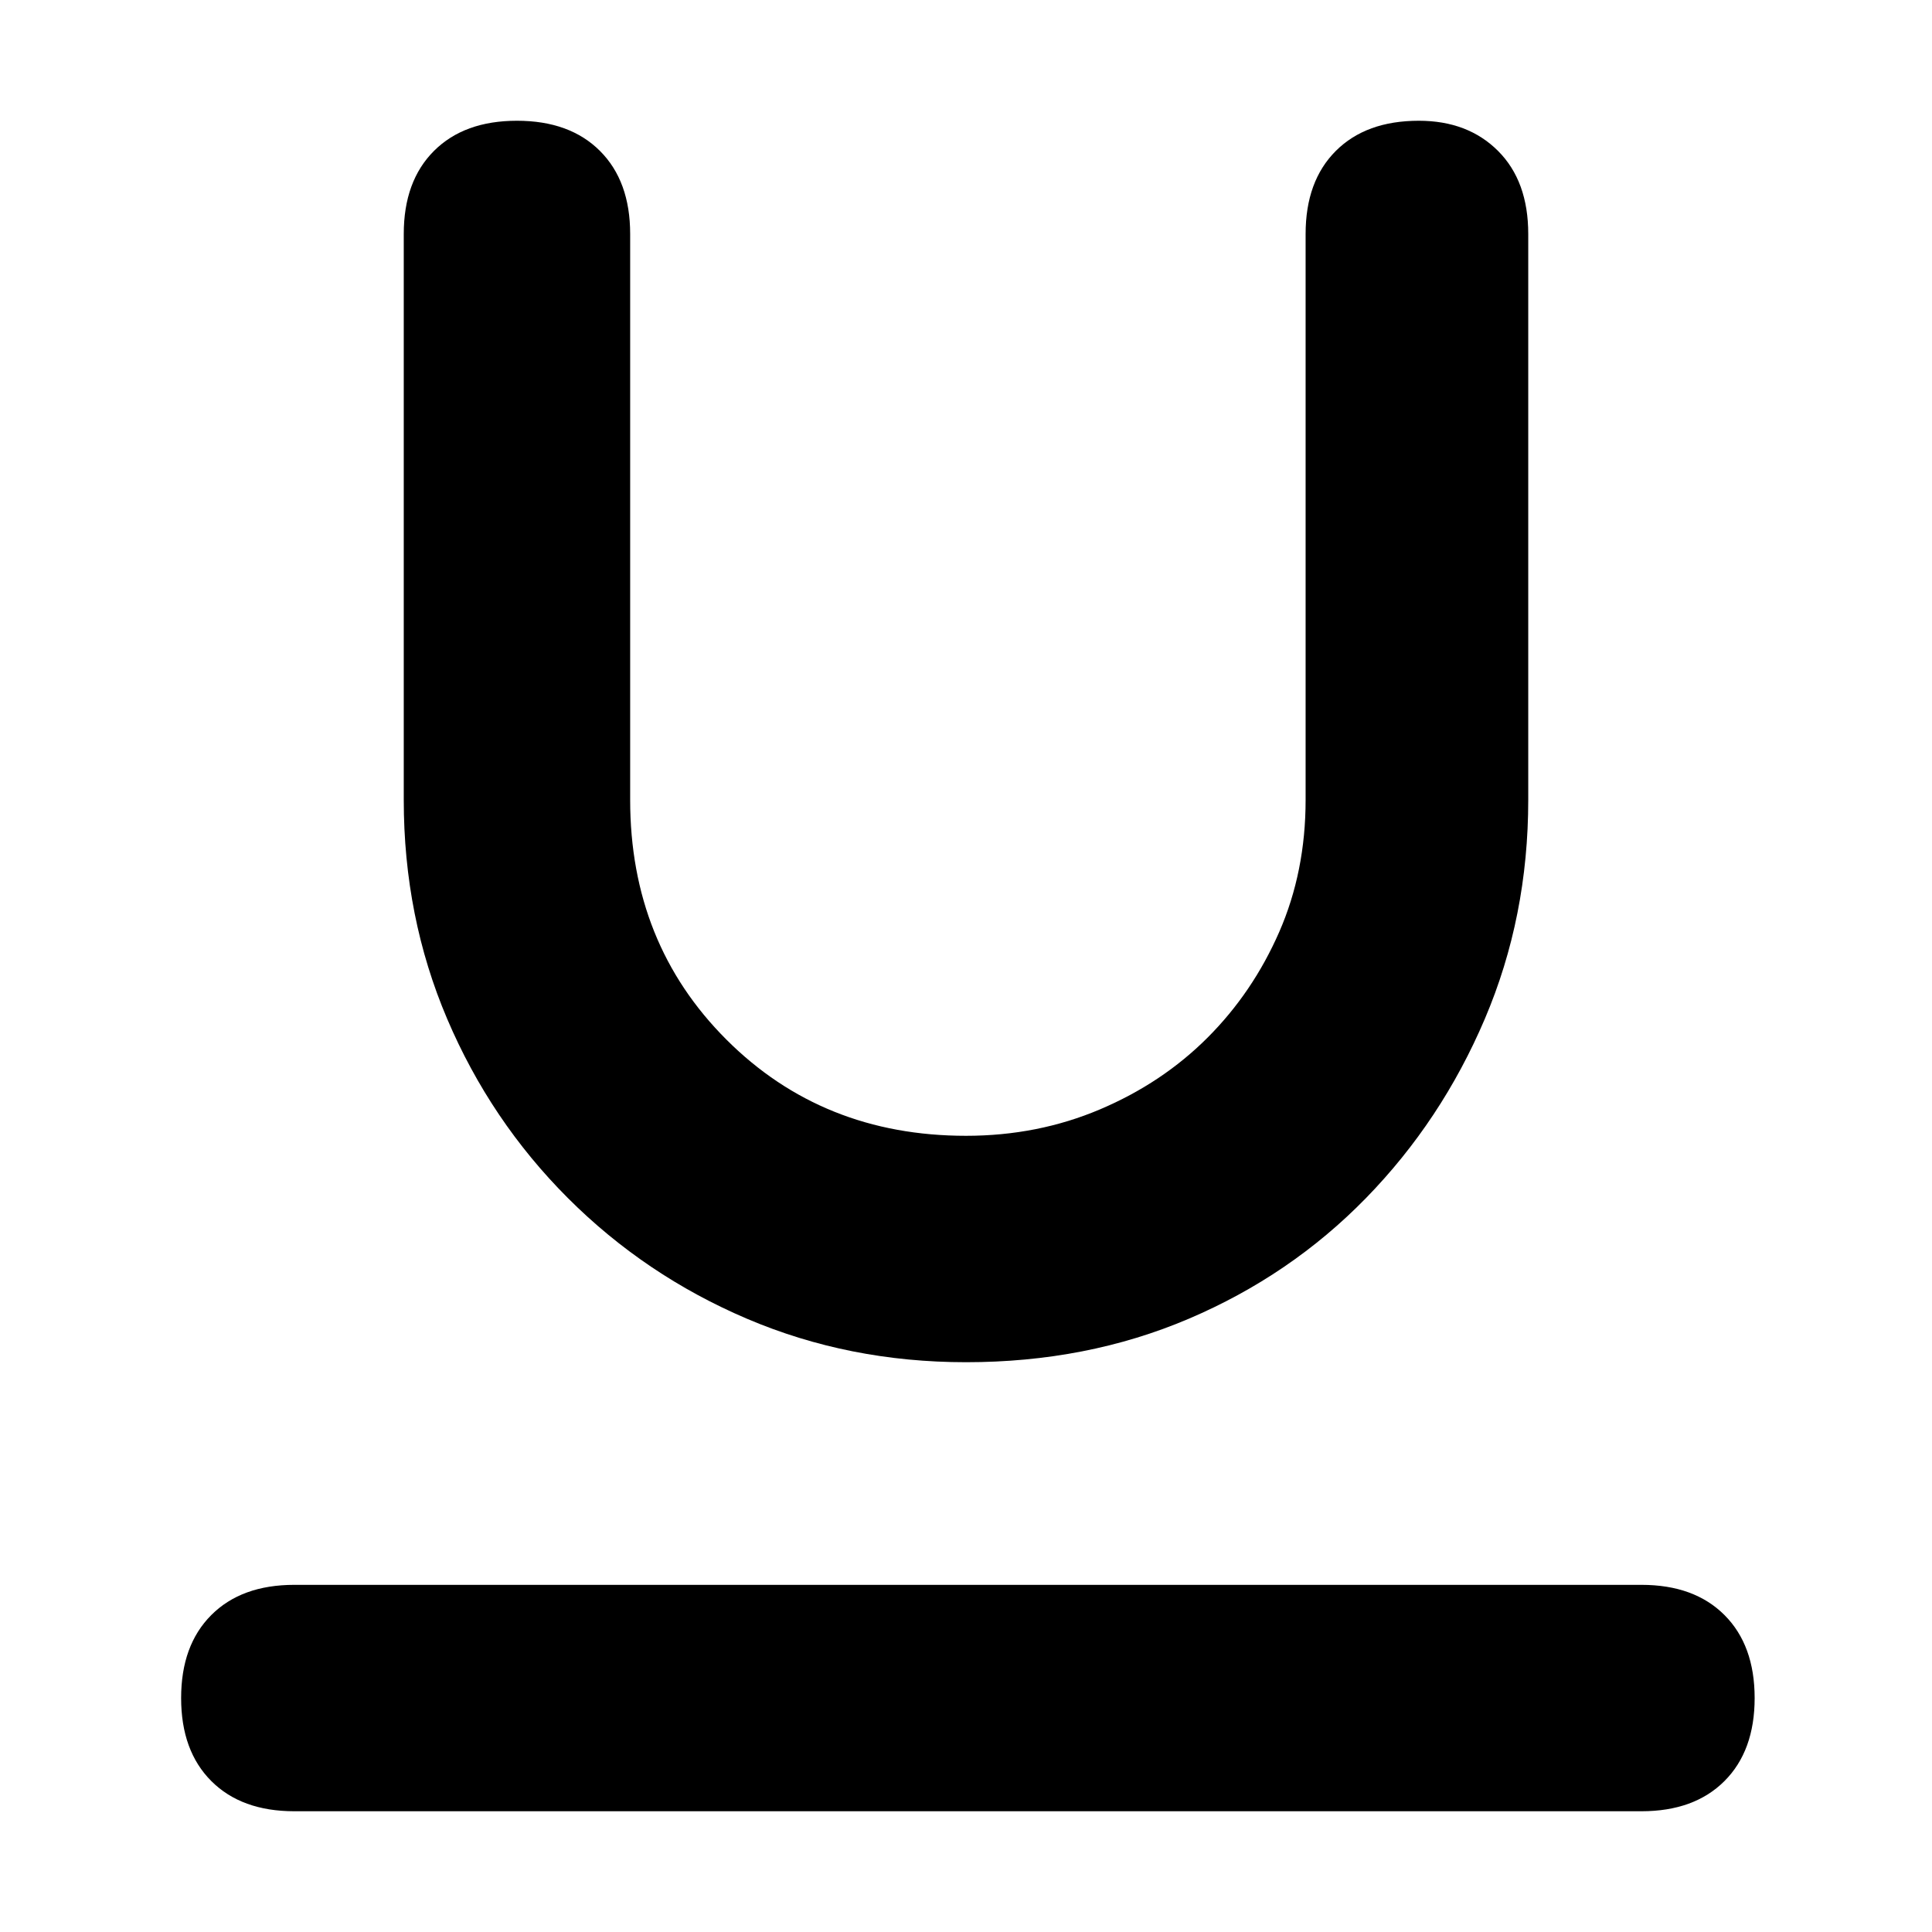 <svg xmlns="http://www.w3.org/2000/svg" viewBox="0 0 512 512">
	<path d="M435 420q14 0 22 8t8 22-8 22-22 8H78q-14 0-22-8t-8-22 8-22 22-8h357zm-179-59q-31 0-58-11.5t-47.5-32-32-47.5-11.5-58V62q0-14 8-22t22-8 22 8 8 22v150q0 38 25.5 63.5T256 301q19 0 35.5-7t28.5-19 19-28 7-35V62q0-14 8-22t22-8q13 0 21 8t8 22v150q0 31-11.5 58T362 317.5t-47 32-59 11.5z"/>
</svg>